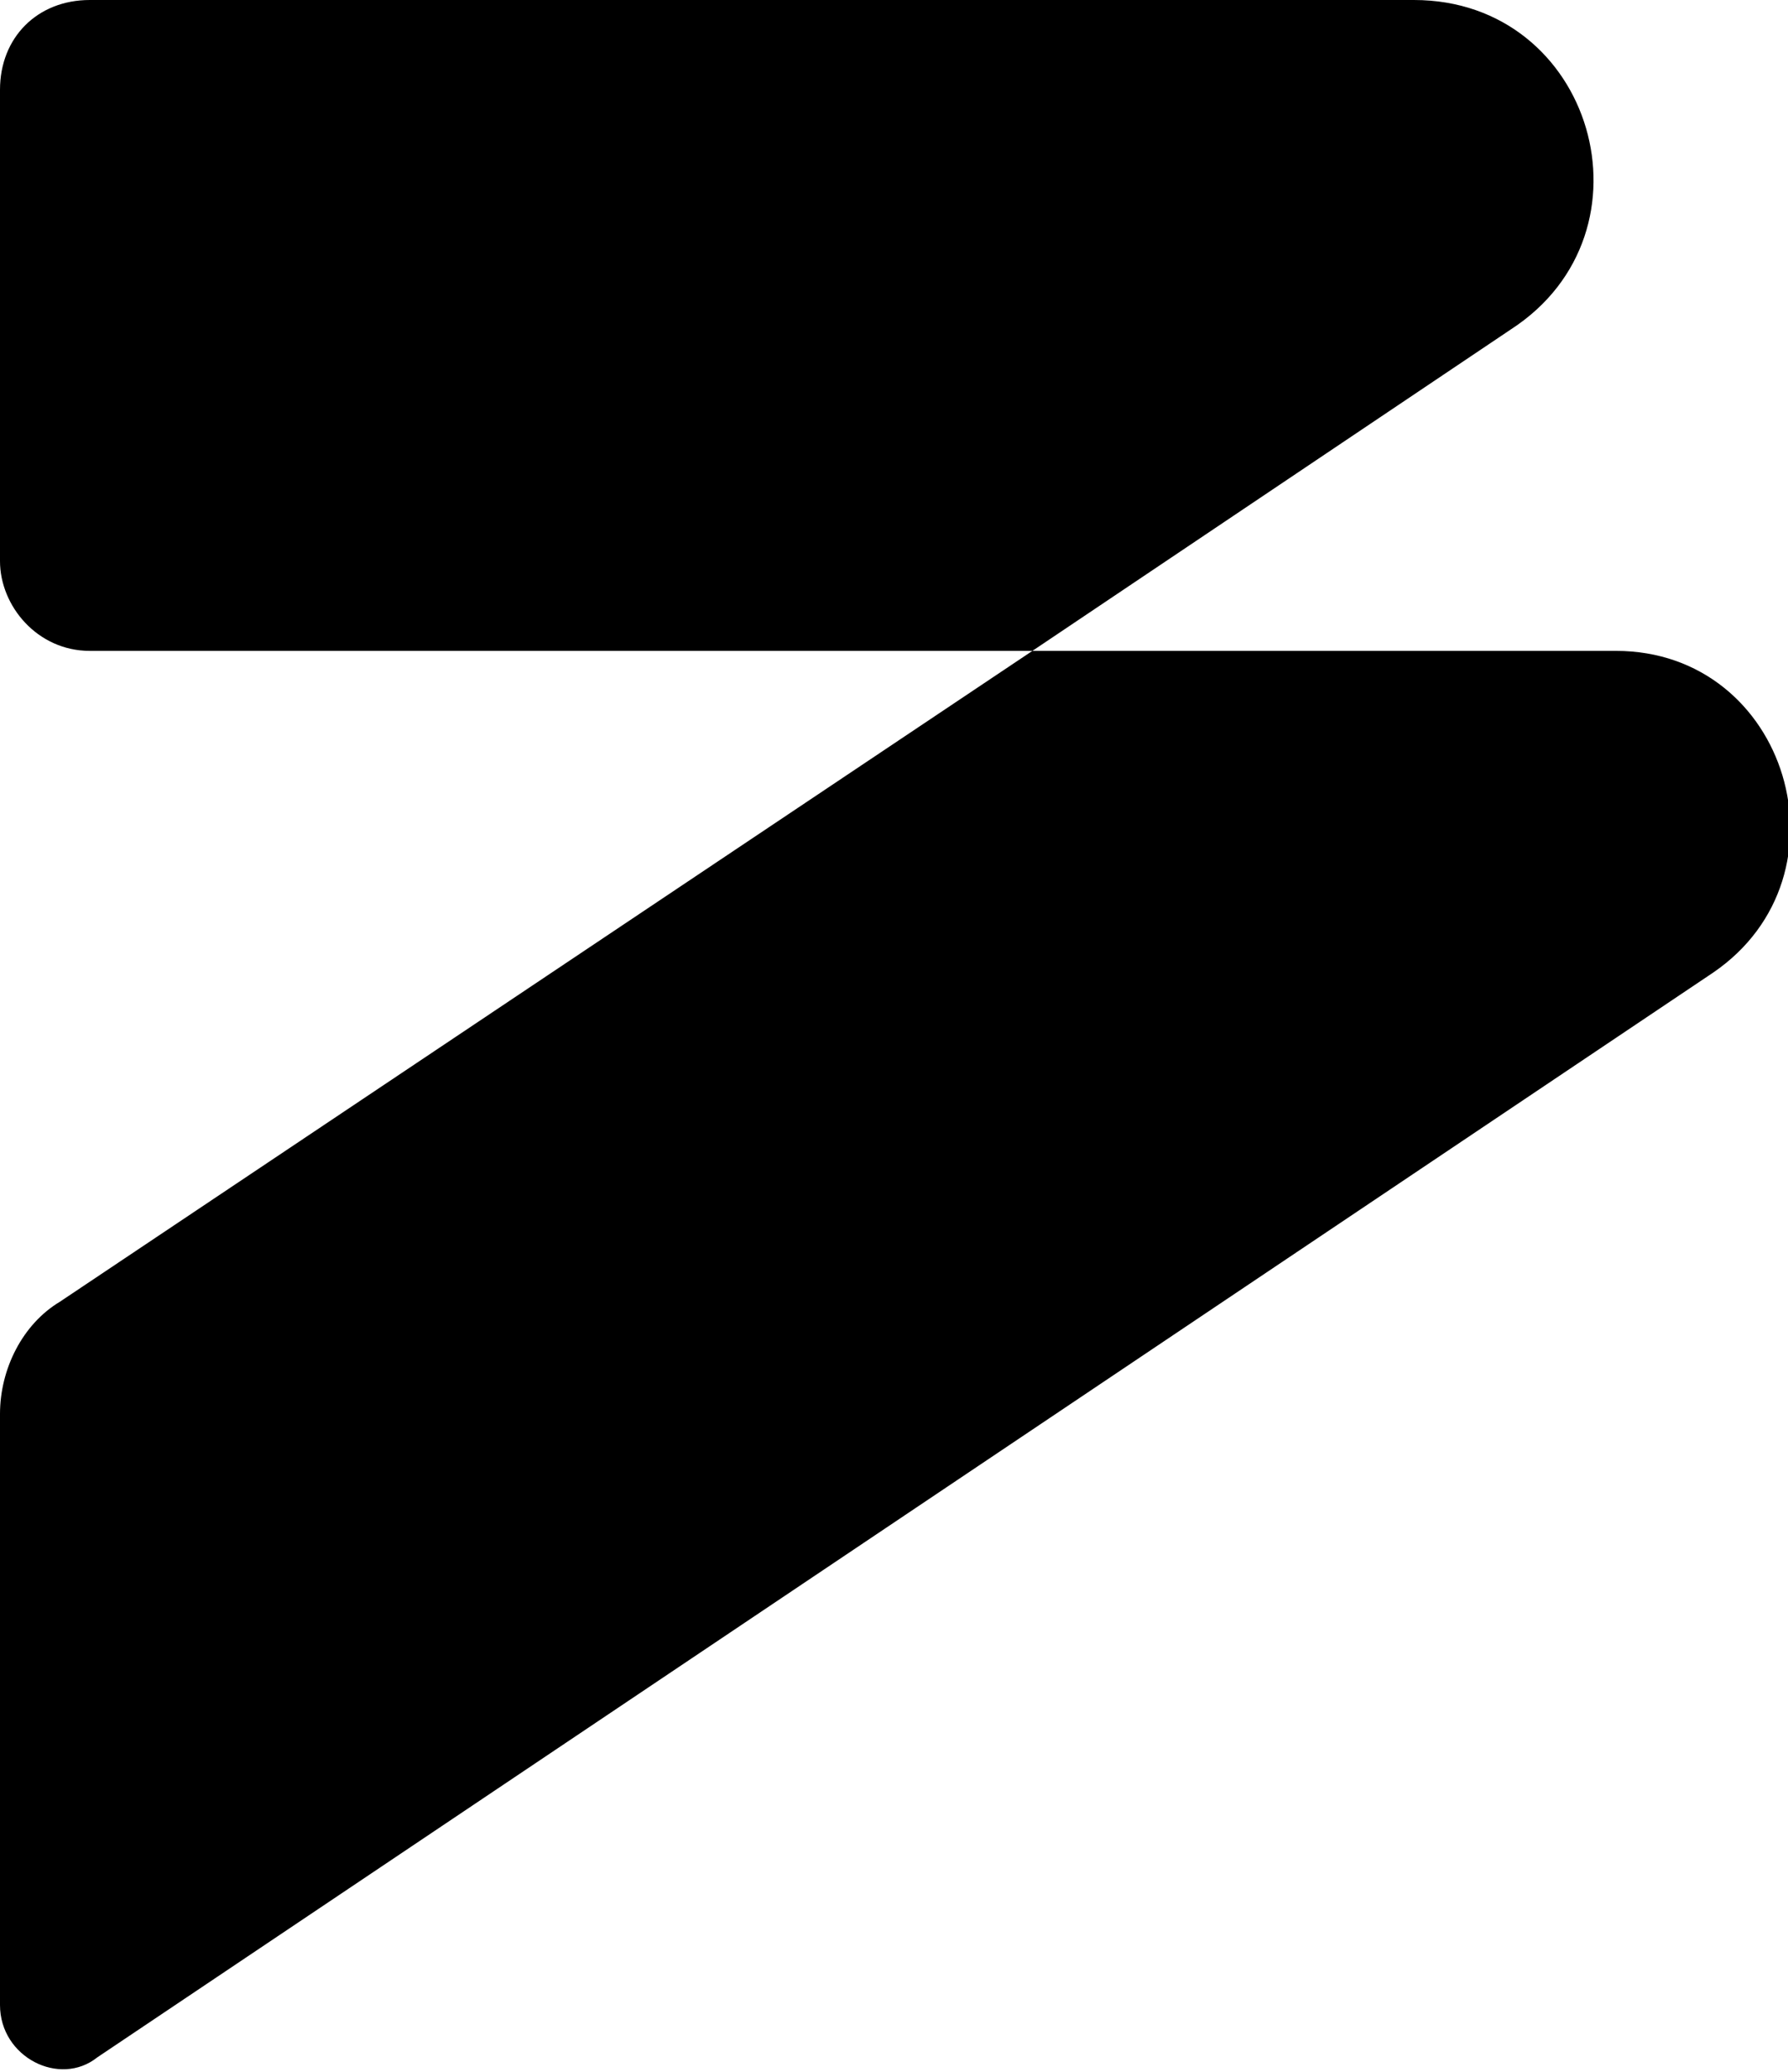 <?xml version="1.0" encoding="utf-8"?>
<svg version="1.2" baseProfile="tiny" xmlns="http://www.w3.org/2000/svg"
     viewBox="0 0 23.9 27.7">
  <g>
    <path fill="#000000" d="M13.8,8.7H1.2C0.5,8.7,0,8.1,0,7.5V1.2C0,0.5,0.5,0,1.2,0h17.7c2.4,0,3.3,3.1,1.3,4.4L13.8,8.7z"/>
    <path fill="#000000" d="M13.8,8.7l-13,8.7C0.3,17.7,0,18.3,0,18.9v7.9c0,0.7,0.8,1.1,1.3,0.7L22.9,13c1.9-1.3,1-4.3-1.3-4.3
      C21.6,8.7,13.8,8.7,13.8,8.7z"/>
  </g>
</svg>
